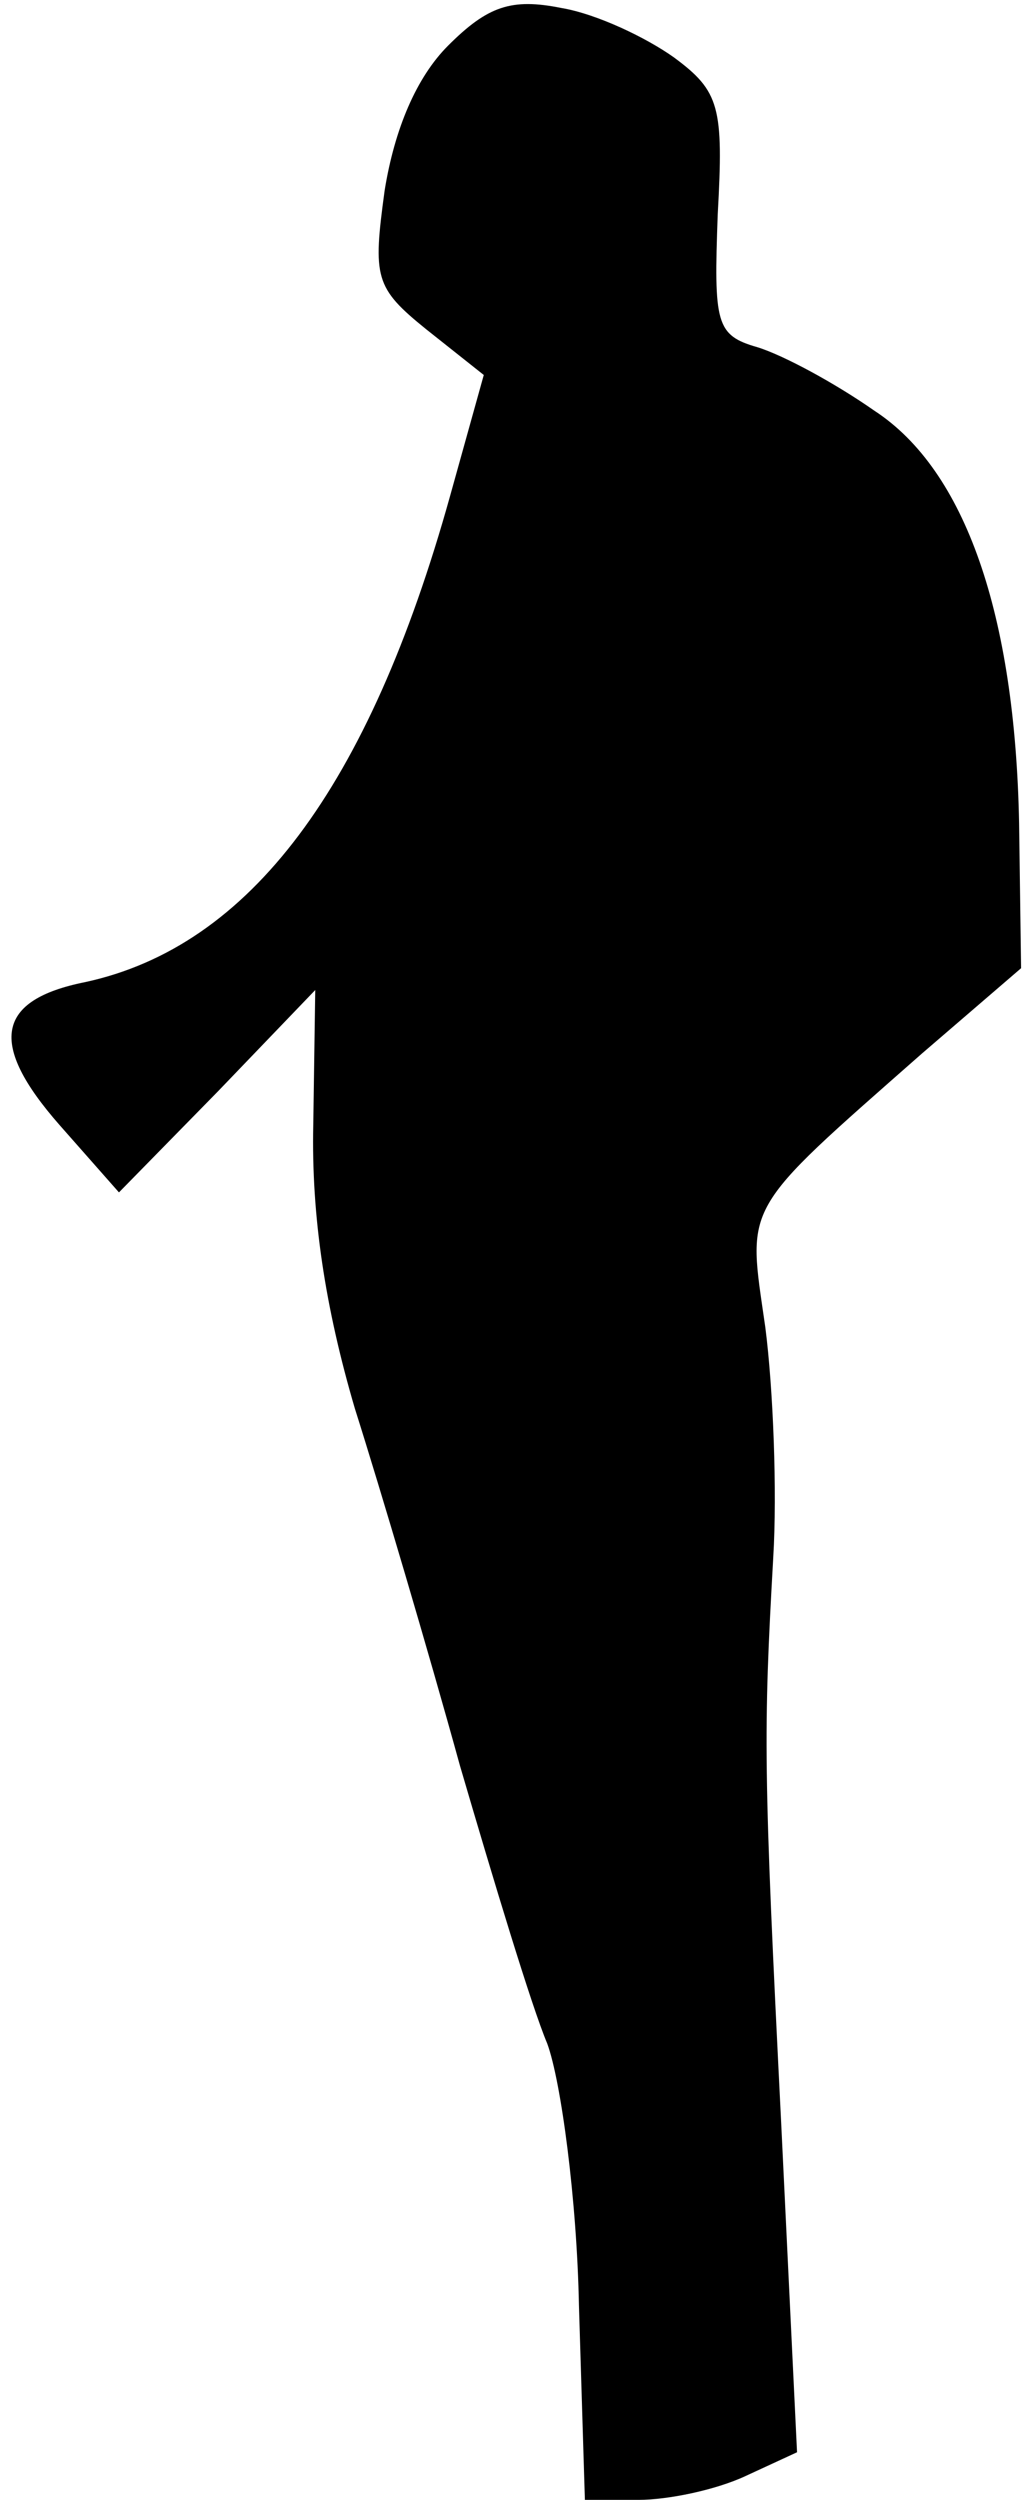 <?xml version="1.0" standalone="no"?>
<!DOCTYPE svg PUBLIC "-//W3C//DTD SVG 20010904//EN"
 "http://www.w3.org/TR/2001/REC-SVG-20010904/DTD/svg10.dtd">
<svg version="1.0" xmlns="http://www.w3.org/2000/svg"
 width="52pt" height="126pt" viewBox="0 0 52 126"
 preserveAspectRatio="xMidYMid meet">
<g transform="translate(0,126) scale(0.1,-0.1)"
fill="#000000" stroke="none">
<path fill="#000000" stroke="none" d="M226 1237 c-16 -16 -27 -42 -32 -73 -6
-44 -5 -49 21 -70 l29 -23 -17 -61 c-41 -147 -101 -227 -184 -245 -45 -9 -49
-31 -13 -72 l30 -34 50 51 49 51 -1 -68 c-1 -46 6 -92 21 -143 13 -41 37 -122
53 -180 17 -58 36 -121 44 -140 7 -19 15 -79 16 -132 l3 -98 27 0 c15 0 39 5
54 12 l26 12 -8 166 c-9 180 -9 196 -4 285 2 33 0 85 -4 116 -9 63 -13 57 79
138 l50 43 -1 73 c-2 105 -27 178 -73 208 -20 14 -46 28 -59 32 -21 6 -22 12
-20 67 3 54 1 62 -22 79 -14 10 -39 22 -57 25 -25 5 -37 1 -57 -19z"/>
</g>
</svg>
